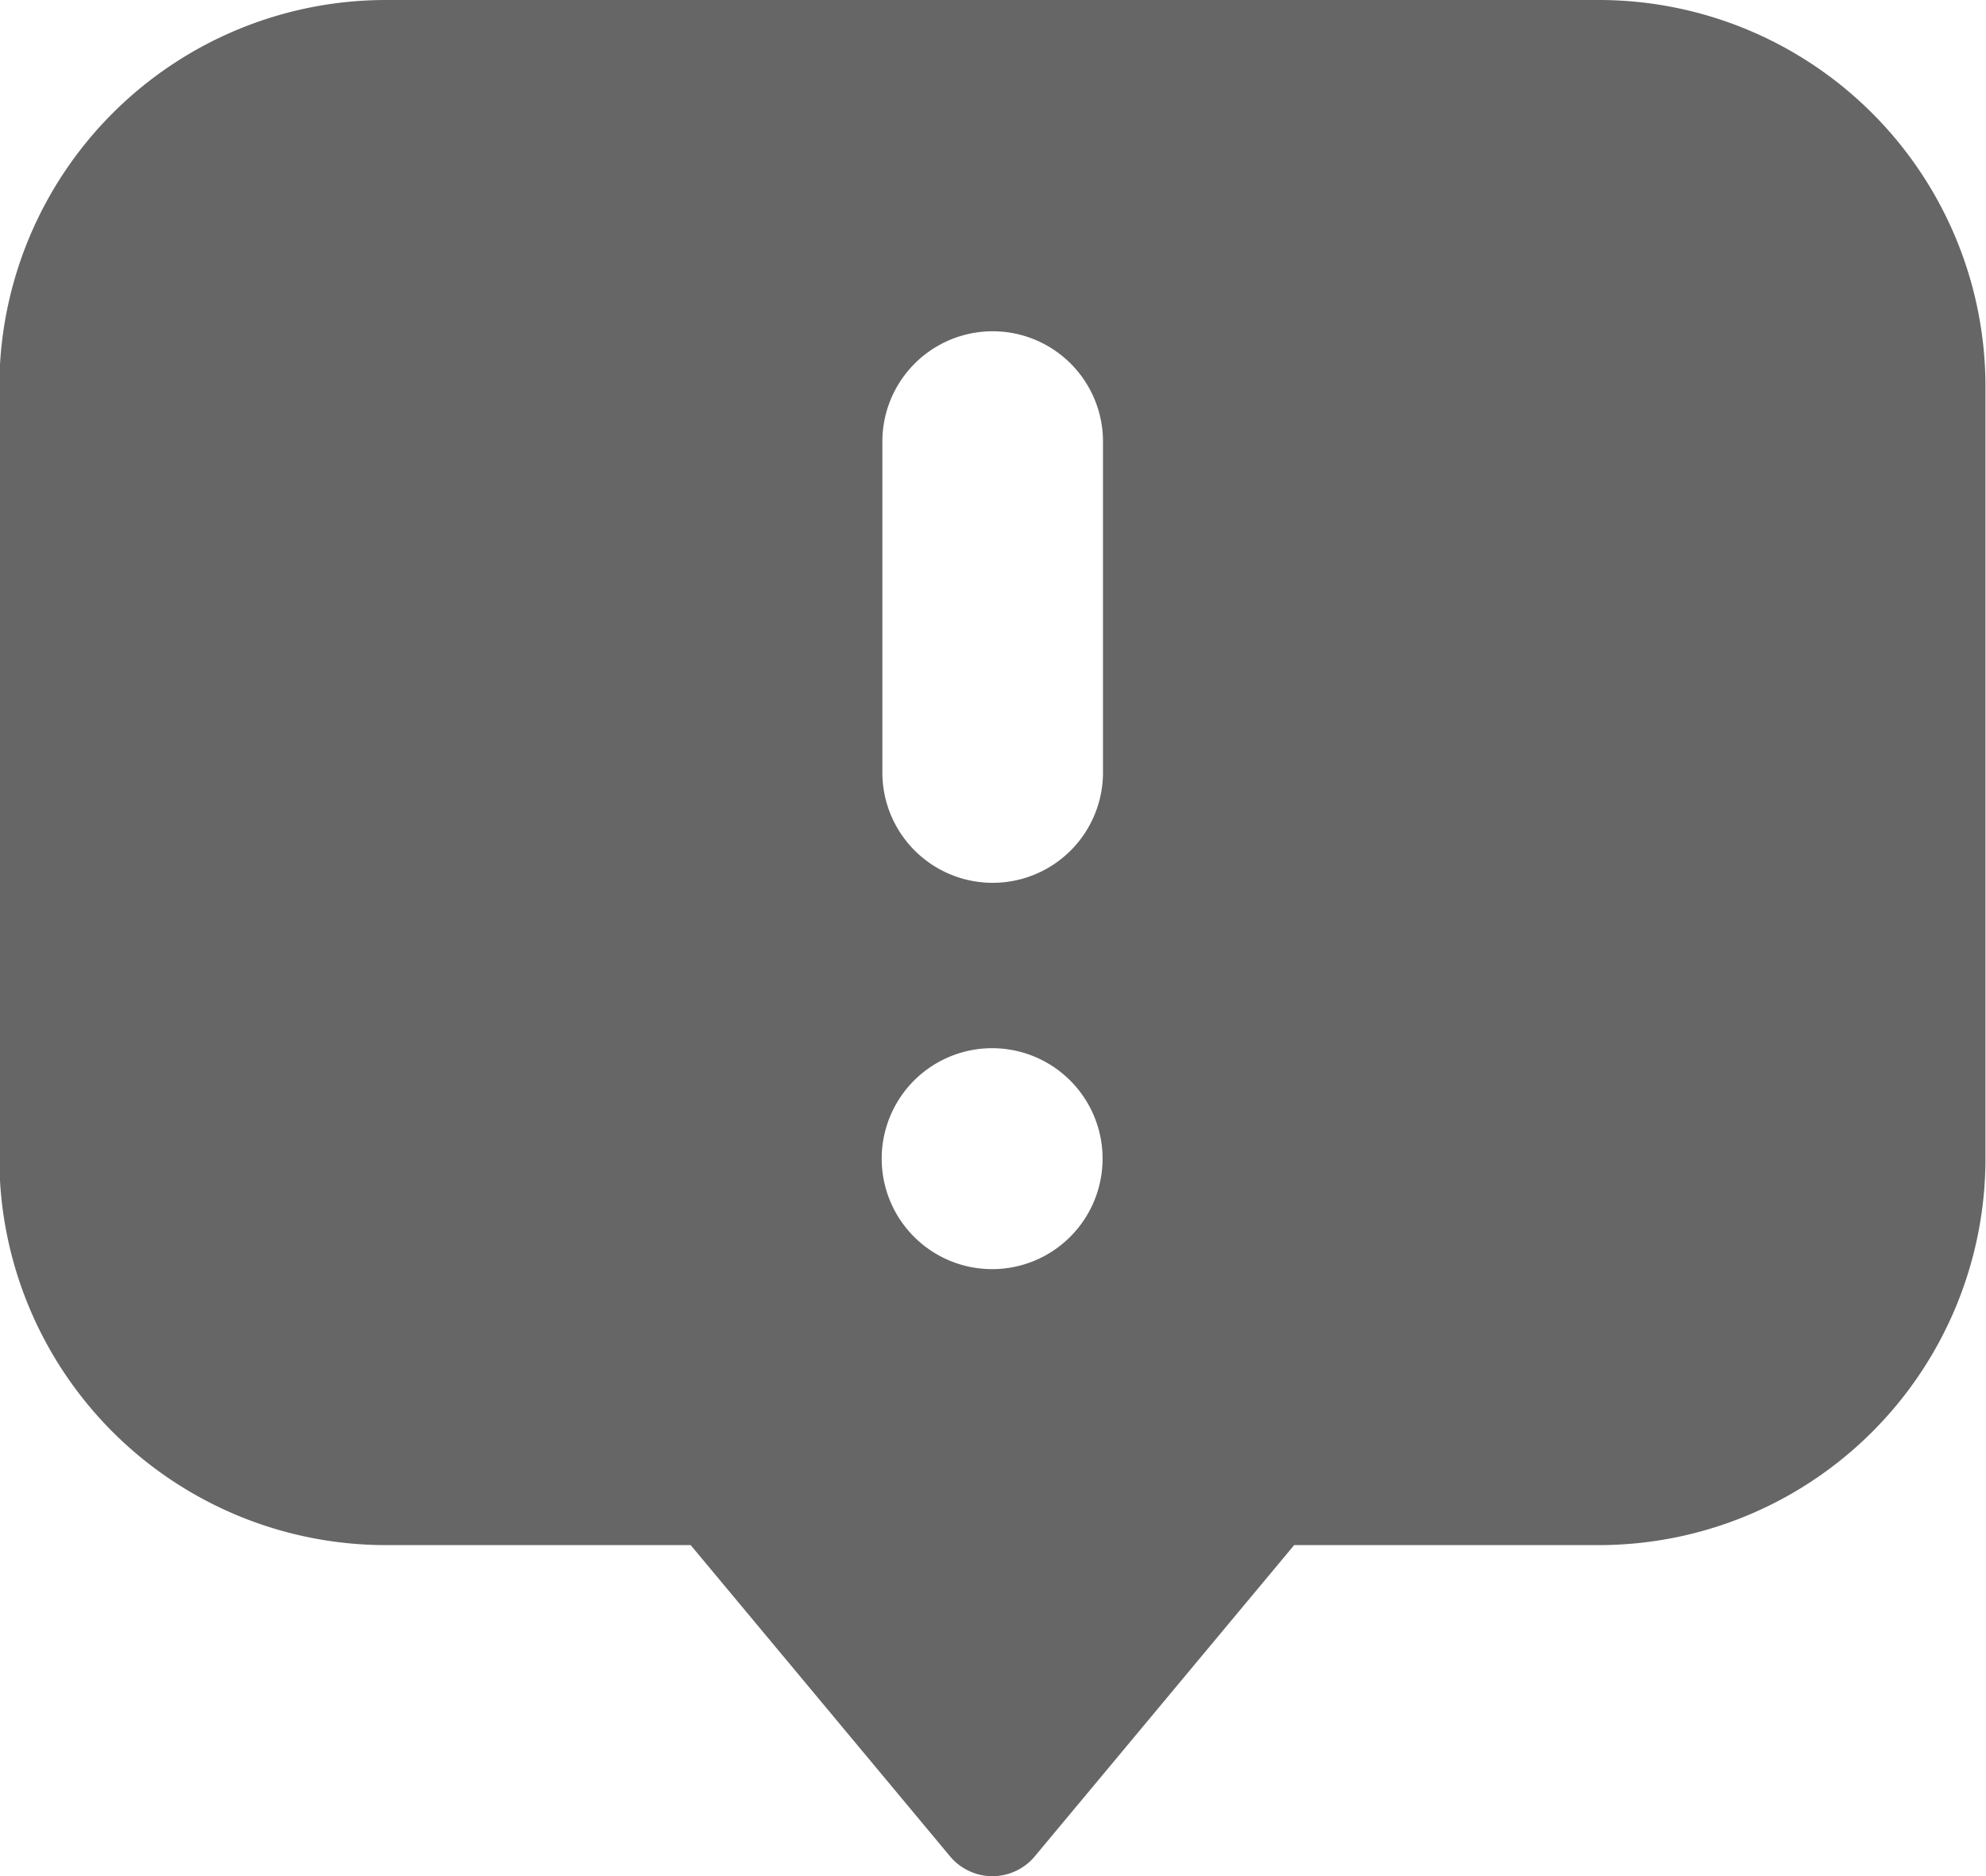 <svg xmlns="http://www.w3.org/2000/svg" width="15.375" height="14.521" viewBox="0 0 15.375 14.521">
  <path id="Complaint" d="M152.387,84.582h-9.4a2.993,2.993,0,0,0-2.99,2.99v5.979a2.993,2.993,0,0,0,2.99,2.99h2.362l2.008,2.409h0a.427.427,0,0,0,.656,0l2.008-2.409h2.362a2.993,2.993,0,0,0,2.99-2.99V87.572a2.993,2.993,0,0,0-2.99-2.99Zm-4.7,9.823h0a.855.855,0,1,1,.6-.25.854.854,0,0,1-.6.25Zm.854-3.844h0a.854.854,0,1,1-1.708,0V88a.854.854,0,1,1,1.708,0Z" transform="translate(-140.002 -84.582)" fill="#666"/>
</svg>

